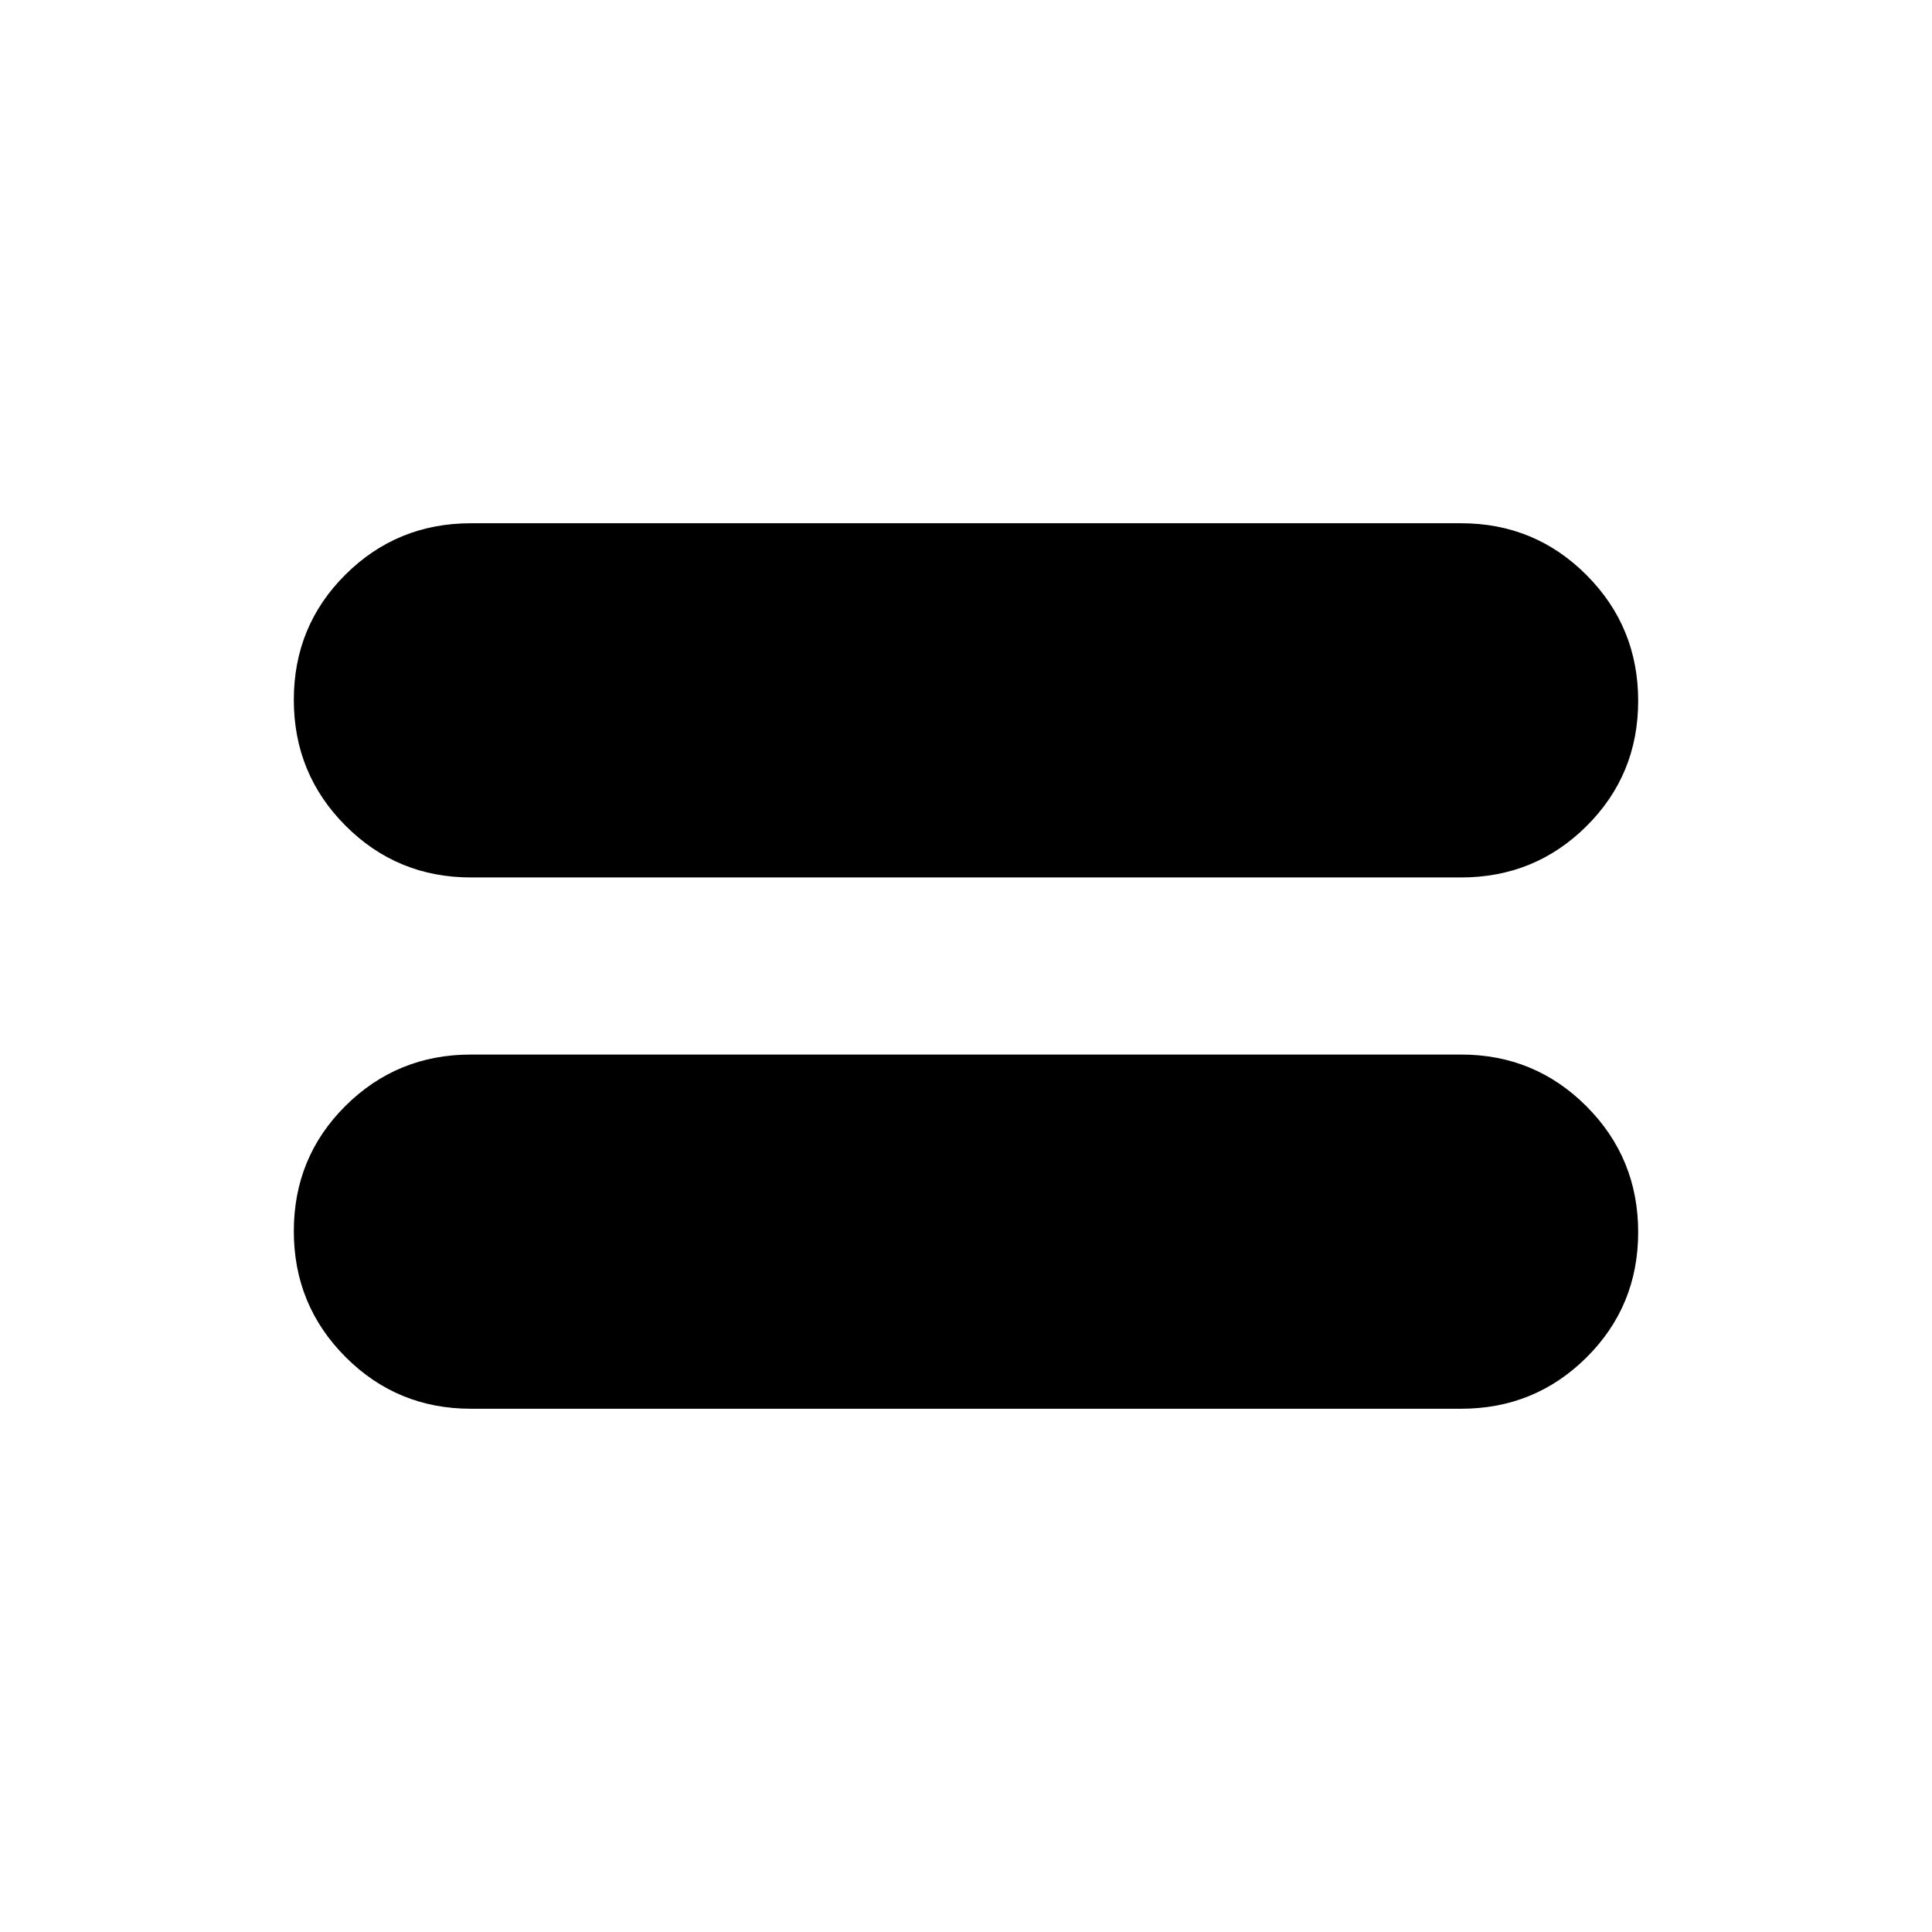 <svg xmlns="http://www.w3.org/2000/svg" height="20" viewBox="0 -960 960 960" width="20"><path d="M234-260q-36.67 0-62.33-25.74Q146-311.47 146-348.24q0-36.76 25.67-62.26Q197.33-436 234-436h492q36.67 0 62.33 25.74Q814-384.53 814-347.76q0 36.76-25.67 62.26Q762.67-260 726-260H234Zm0-264q-36.67 0-62.33-25.74Q146-575.47 146-612.24q0-36.76 25.67-62.26Q197.33-700 234-700h492q36.67 0 62.33 25.74Q814-648.53 814-611.76q0 36.76-25.67 62.26Q762.67-524 726-524H234Z"/></svg>